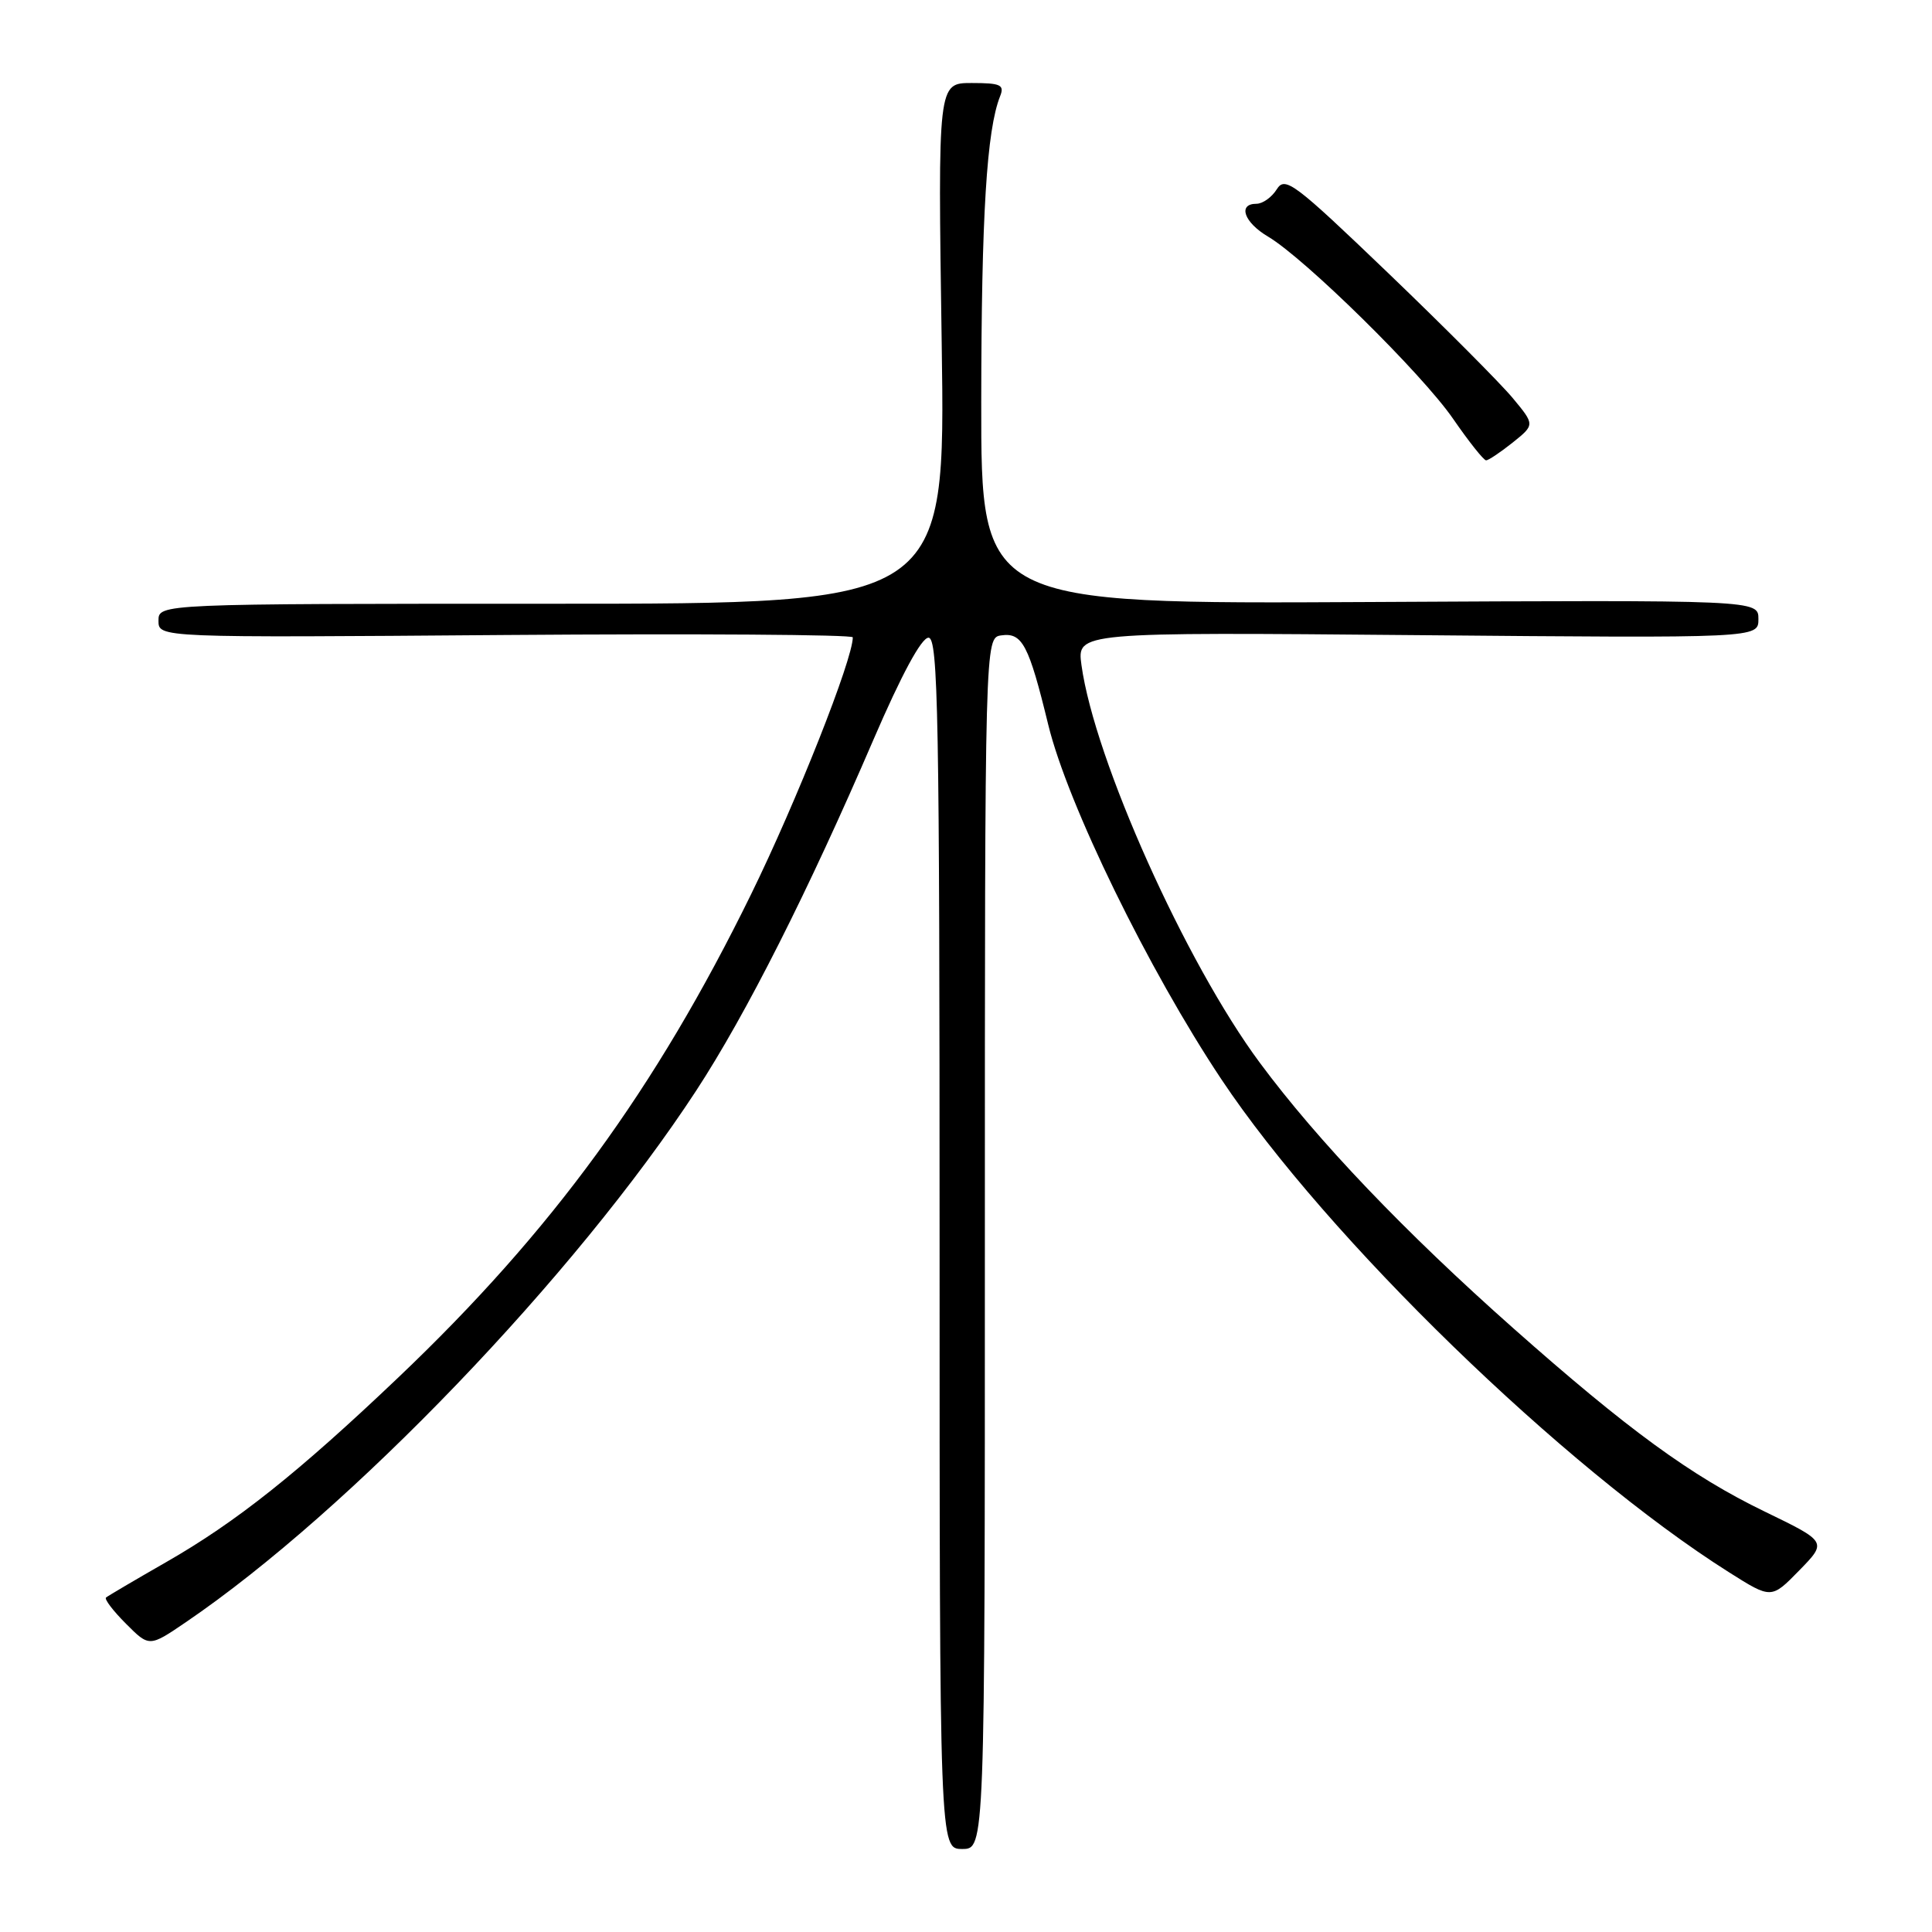 <?xml version="1.0" encoding="UTF-8" standalone="no"?>
<!DOCTYPE svg PUBLIC "-//W3C//DTD SVG 1.1//EN" "http://www.w3.org/Graphics/SVG/1.1/DTD/svg11.dtd" >
<svg xmlns="http://www.w3.org/2000/svg" xmlns:xlink="http://www.w3.org/1999/xlink" version="1.1" viewBox="0 0 256 256">
 <g >
 <path fill="currentColor"
d=" M 130.50 164.75 C 130.50 84.50 130.50 84.50 132.68 84.19 C 135.46 83.79 136.32 85.44 138.90 96.04 C 141.46 106.55 152.18 128.51 161.83 143.00 C 175.81 163.99 207.26 194.54 229.11 208.34 C 234.71 211.88 234.71 211.88 238.41 208.09 C 242.11 204.30 242.11 204.30 233.81 200.28 C 224.11 195.58 215.71 189.46 200.50 175.98 C 186.17 163.28 174.61 151.18 166.94 140.83 C 157.09 127.55 145.03 100.66 143.30 88.13 C 142.70 83.76 142.70 83.76 187.85 84.16 C 233.00 84.56 233.00 84.56 233.00 82.03 C 233.00 79.50 233.00 79.50 181.50 79.77 C 130.00 80.04 130.00 80.04 130.02 53.27 C 130.04 28.58 130.74 17.22 132.52 12.75 C 133.12 11.24 132.60 11.00 128.74 11.00 C 124.27 11.00 124.27 11.00 124.78 45.50 C 125.29 80.00 125.29 80.00 73.14 80.00 C 21.00 80.00 21.00 80.00 21.00 82.25 C 21.00 84.50 21.00 84.50 67.00 84.14 C 92.30 83.95 113.00 84.09 113.00 84.45 C 113.00 87.38 105.54 106.22 99.52 118.50 C 86.86 144.34 73.10 163.19 52.78 182.52 C 39.51 195.15 31.30 201.68 22.00 207.00 C 17.88 209.36 14.30 211.47 14.05 211.68 C 13.80 211.89 14.99 213.45 16.69 215.15 C 19.78 218.25 19.78 218.25 24.64 214.94 C 46.31 200.20 76.22 169.04 92.26 144.50 C 98.86 134.40 107.10 118.08 115.74 98.00 C 119.44 89.42 122.09 84.50 123.03 84.50 C 124.31 84.50 124.50 94.78 124.50 164.75 C 124.50 245.00 124.50 245.00 127.50 245.00 C 130.50 245.00 130.50 245.00 130.50 164.75 Z  M 200.44 58.64 C 203.38 56.28 203.38 56.28 200.44 52.74 C 198.82 50.79 191.40 43.34 183.94 36.18 C 171.48 24.23 170.28 23.32 169.18 25.08 C 168.52 26.14 167.31 27.00 166.49 27.00 C 163.97 27.00 164.84 29.47 168.02 31.35 C 172.90 34.24 188.43 49.52 192.54 55.49 C 194.63 58.52 196.60 61.00 196.92 61.00 C 197.24 60.99 198.82 59.93 200.44 58.64 Z "/>
</g>
</svg>